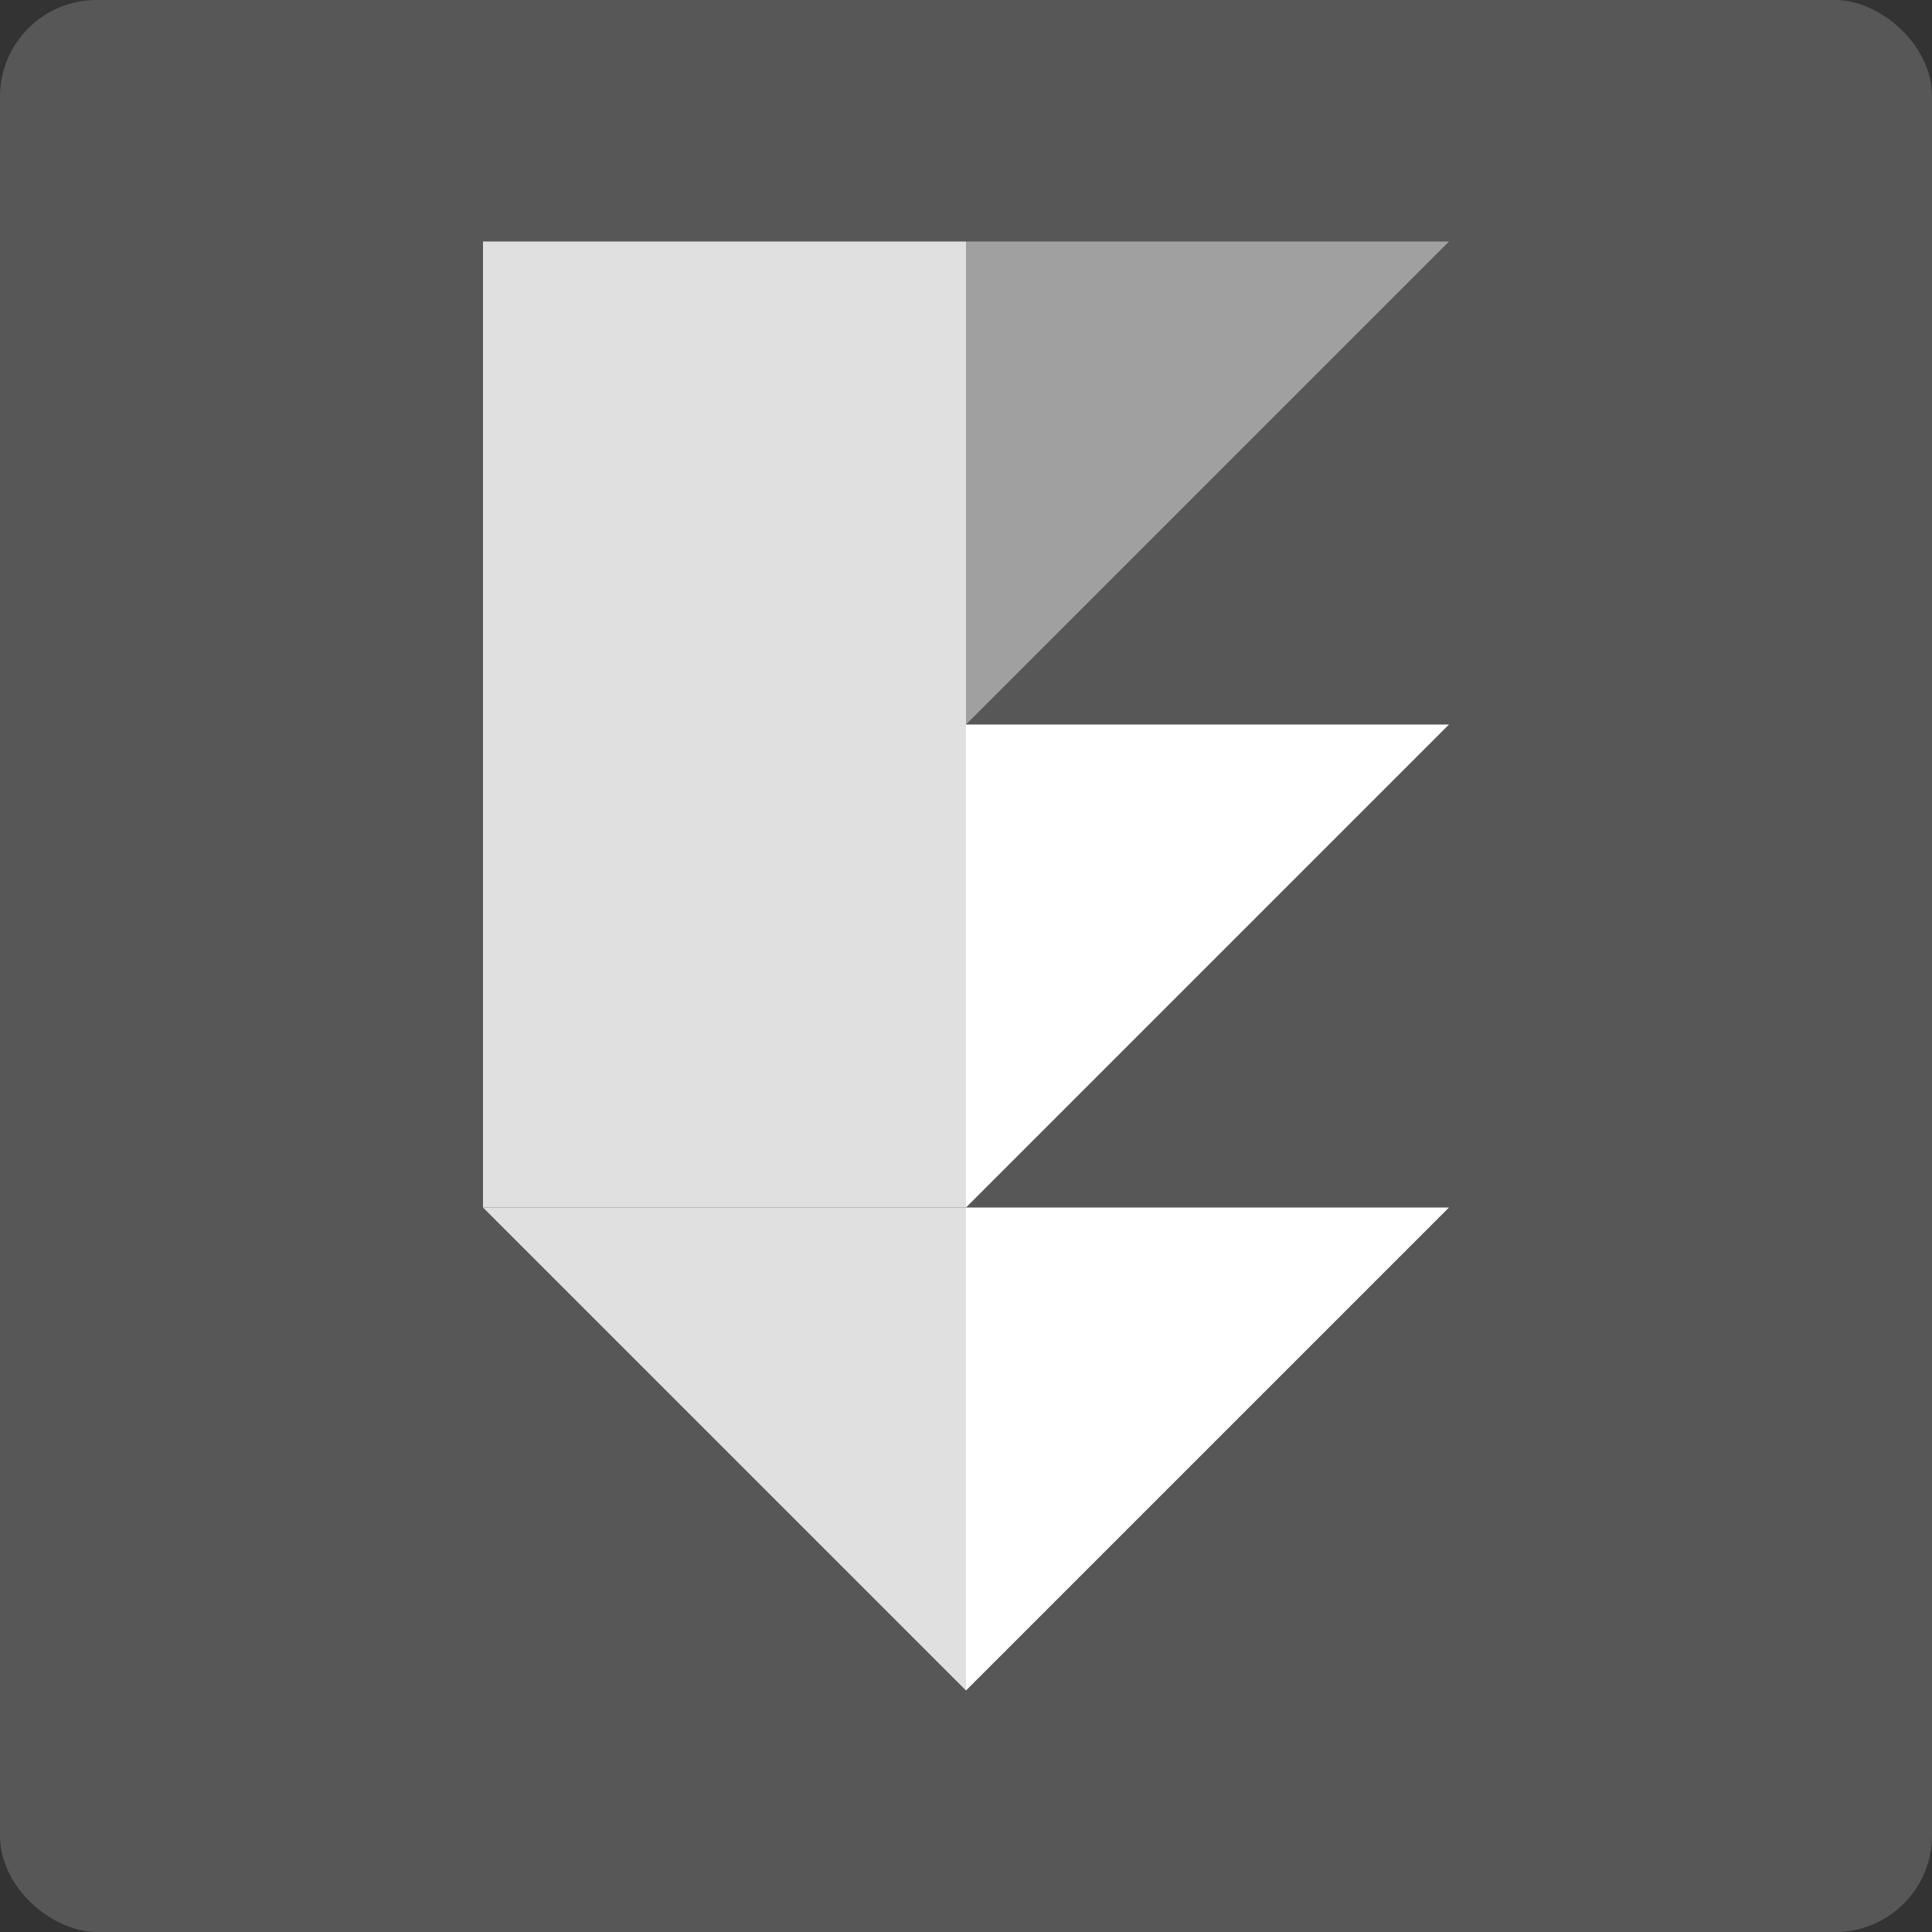 <svg xmlns="http://www.w3.org/2000/svg" width="16" height="16" version="1">
 <rect width="100%" height="100%" fill="#333333" stroke="none"/>
 <rect fill="#575757" width="16" height="16" x="-16" y="-16" rx=".8" ry=".8" transform="matrix(0,-1,-1,0,0,0)"/>
 <path fill="#fff" d="m12 10h-4v4z"/>
 <path fill="#fff" d="m12 6h-4v4z"/>
 <path fill="#a0a0a0" d="m12 2h-4v4z"/>
 <path fill="#e0e0e0" d="m4 10h4v4z"/>
 <rect fill="#e0e0e0" width="4" height="8" x="4" y="2"/>
</svg>
